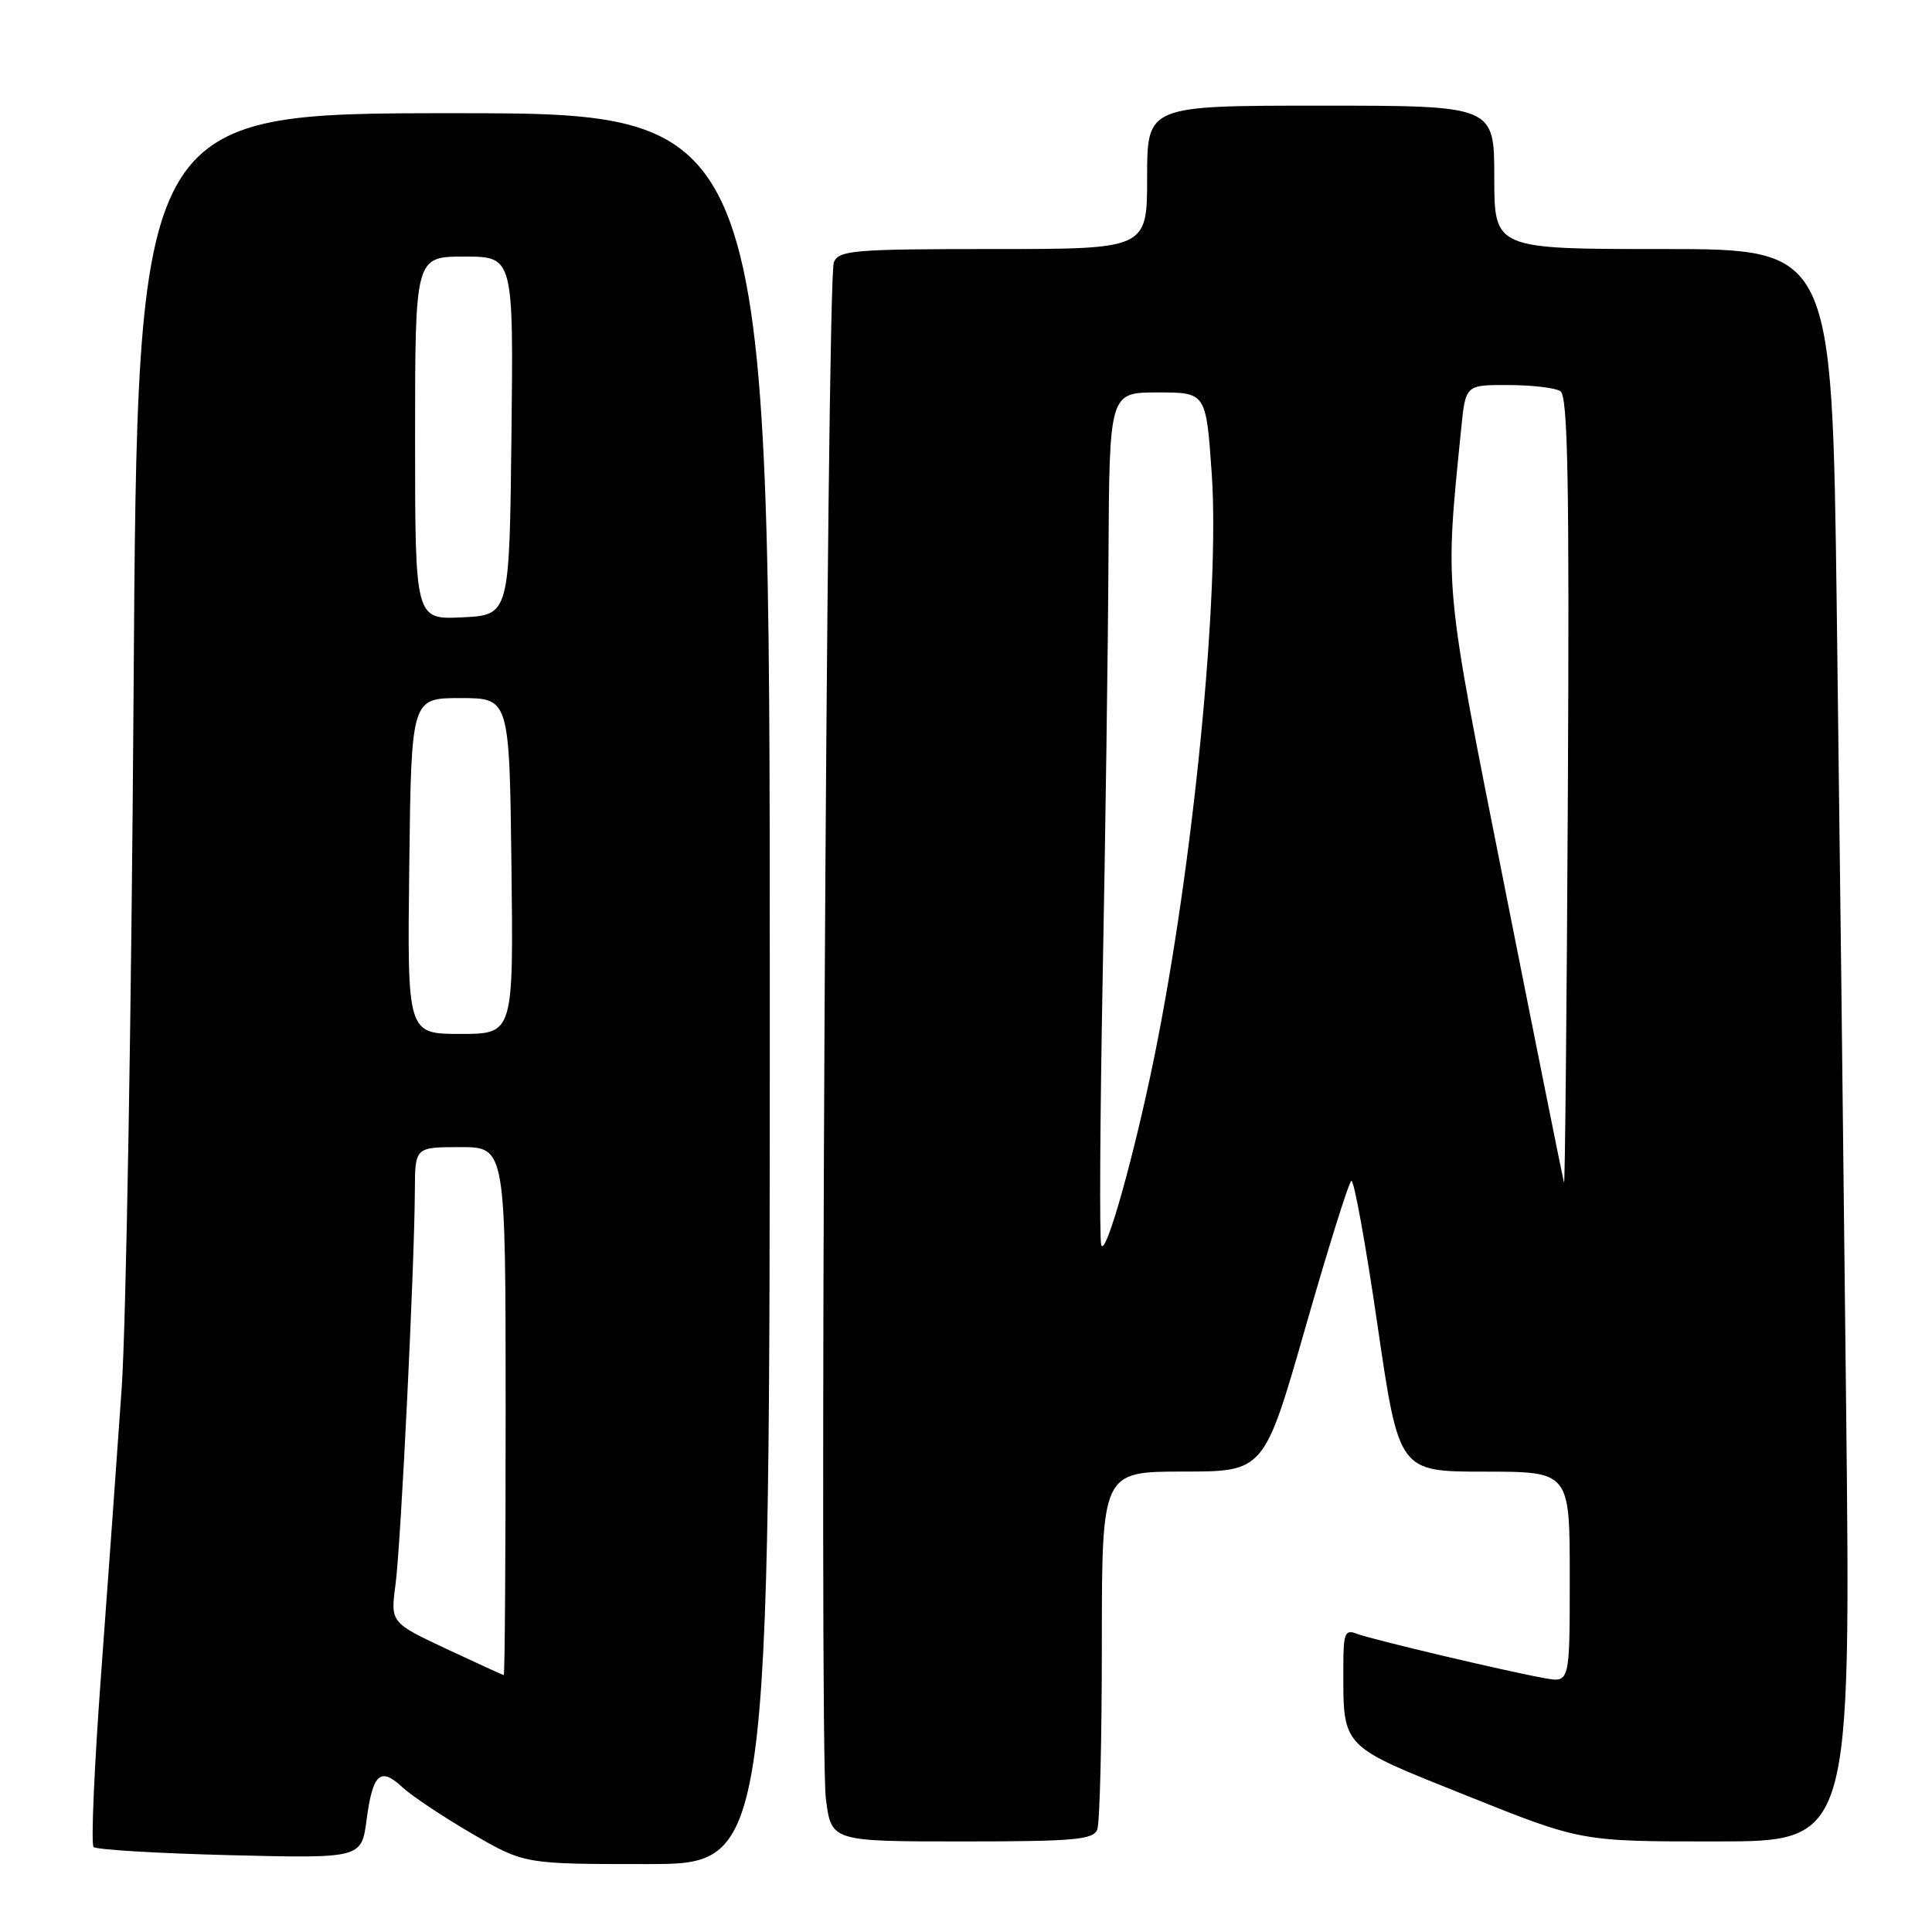 <?xml version="1.0" encoding="UTF-8" standalone="no"?>
<!DOCTYPE svg PUBLIC "-//W3C//DTD SVG 1.1//EN" "http://www.w3.org/Graphics/SVG/1.1/DTD/svg11.dtd" >
<svg xmlns="http://www.w3.org/2000/svg" xmlns:xlink="http://www.w3.org/1999/xlink" version="1.1" viewBox="0 0 256 256">
 <g >
 <path fill="currentColor"
d=" M 102.00 131.00 C 102.00 15.00 102.00 15.00 60.10 15.00 C 18.20 15.00 18.20 15.00 17.70 91.75 C 17.42 133.96 16.71 175.47 16.12 184.00 C 15.53 192.53 14.30 209.53 13.40 221.79 C 12.49 234.05 12.04 244.38 12.40 244.74 C 12.76 245.09 20.89 245.58 30.48 245.82 C 47.90 246.25 47.90 246.25 48.58 241.10 C 49.39 235.00 50.40 234.09 53.32 236.82 C 54.52 237.94 58.64 240.69 62.48 242.93 C 69.47 247.00 69.47 247.00 85.73 247.00 C 102.00 247.00 102.00 247.00 102.00 131.00 Z  M 145.39 242.42 C 145.73 241.55 146.00 230.52 146.00 217.92 C 146.00 195.00 146.00 195.00 156.75 194.99 C 167.50 194.99 167.50 194.99 172.97 175.92 C 175.97 165.43 178.71 156.68 179.06 156.47 C 179.40 156.25 180.96 164.84 182.52 175.54 C 185.36 195.00 185.36 195.00 196.68 195.00 C 208.00 195.00 208.00 195.00 208.00 208.97 C 208.00 222.95 208.00 222.95 204.75 222.38 C 199.85 221.52 181.75 217.24 179.75 216.47 C 178.23 215.87 178.00 216.43 178.00 220.77 C 178.00 231.74 177.45 231.17 194.36 237.94 C 209.50 244.01 209.50 244.01 227.37 244.00 C 245.25 244.00 245.25 244.00 244.62 186.25 C 244.28 154.49 243.72 107.01 243.38 80.75 C 242.76 33.00 242.76 33.00 220.38 33.00 C 198.00 33.00 198.00 33.00 198.00 23.50 C 198.00 14.00 198.00 14.00 175.00 14.00 C 152.00 14.00 152.00 14.00 152.00 23.50 C 152.00 33.00 152.00 33.00 131.61 33.00 C 113.13 33.00 111.15 33.16 110.49 34.75 C 109.53 37.08 108.52 231.02 109.43 238.30 C 110.14 244.00 110.14 244.00 127.46 244.00 C 142.34 244.00 144.87 243.78 145.39 242.42 Z  M 59.12 218.47 C 51.74 215.00 51.74 215.00 52.41 209.94 C 53.12 204.65 54.93 167.69 54.97 157.75 C 55.00 152.00 55.00 152.00 61.00 152.00 C 67.00 152.00 67.00 152.00 67.00 187.00 C 67.00 206.25 66.89 221.98 66.75 221.96 C 66.61 221.94 63.18 220.37 59.12 218.47 Z  M 54.23 114.75 C 54.50 92.50 54.50 92.50 61.00 92.50 C 67.50 92.50 67.50 92.50 67.77 114.75 C 68.04 137.00 68.04 137.00 61.00 137.00 C 53.96 137.00 53.96 137.00 54.23 114.75 Z  M 55.00 58.05 C 55.00 34.00 55.00 34.00 61.52 34.00 C 68.04 34.00 68.04 34.00 67.77 57.75 C 67.50 81.50 67.50 81.50 61.25 81.80 C 55.00 82.10 55.00 82.10 55.00 58.05 Z  M 145.92 164.97 C 145.67 164.16 145.76 148.20 146.11 129.50 C 146.47 110.80 146.82 85.71 146.88 73.75 C 147.00 52.00 147.00 52.00 153.40 52.00 C 159.81 52.00 159.81 52.00 160.56 62.75 C 161.66 78.59 158.12 114.59 152.96 140.00 C 150.26 153.26 146.47 166.72 145.92 164.97 Z  M 207.24 156.71 C 207.11 156.28 203.58 138.73 199.41 117.71 C 191.27 76.73 191.44 78.49 193.62 56.75 C 194.20 51.00 194.20 51.00 199.85 51.02 C 202.96 51.02 206.07 51.39 206.76 51.83 C 207.75 52.46 207.96 63.77 207.75 105.06 C 207.60 133.90 207.37 157.15 207.24 156.71 Z "/>
</g>
</svg>